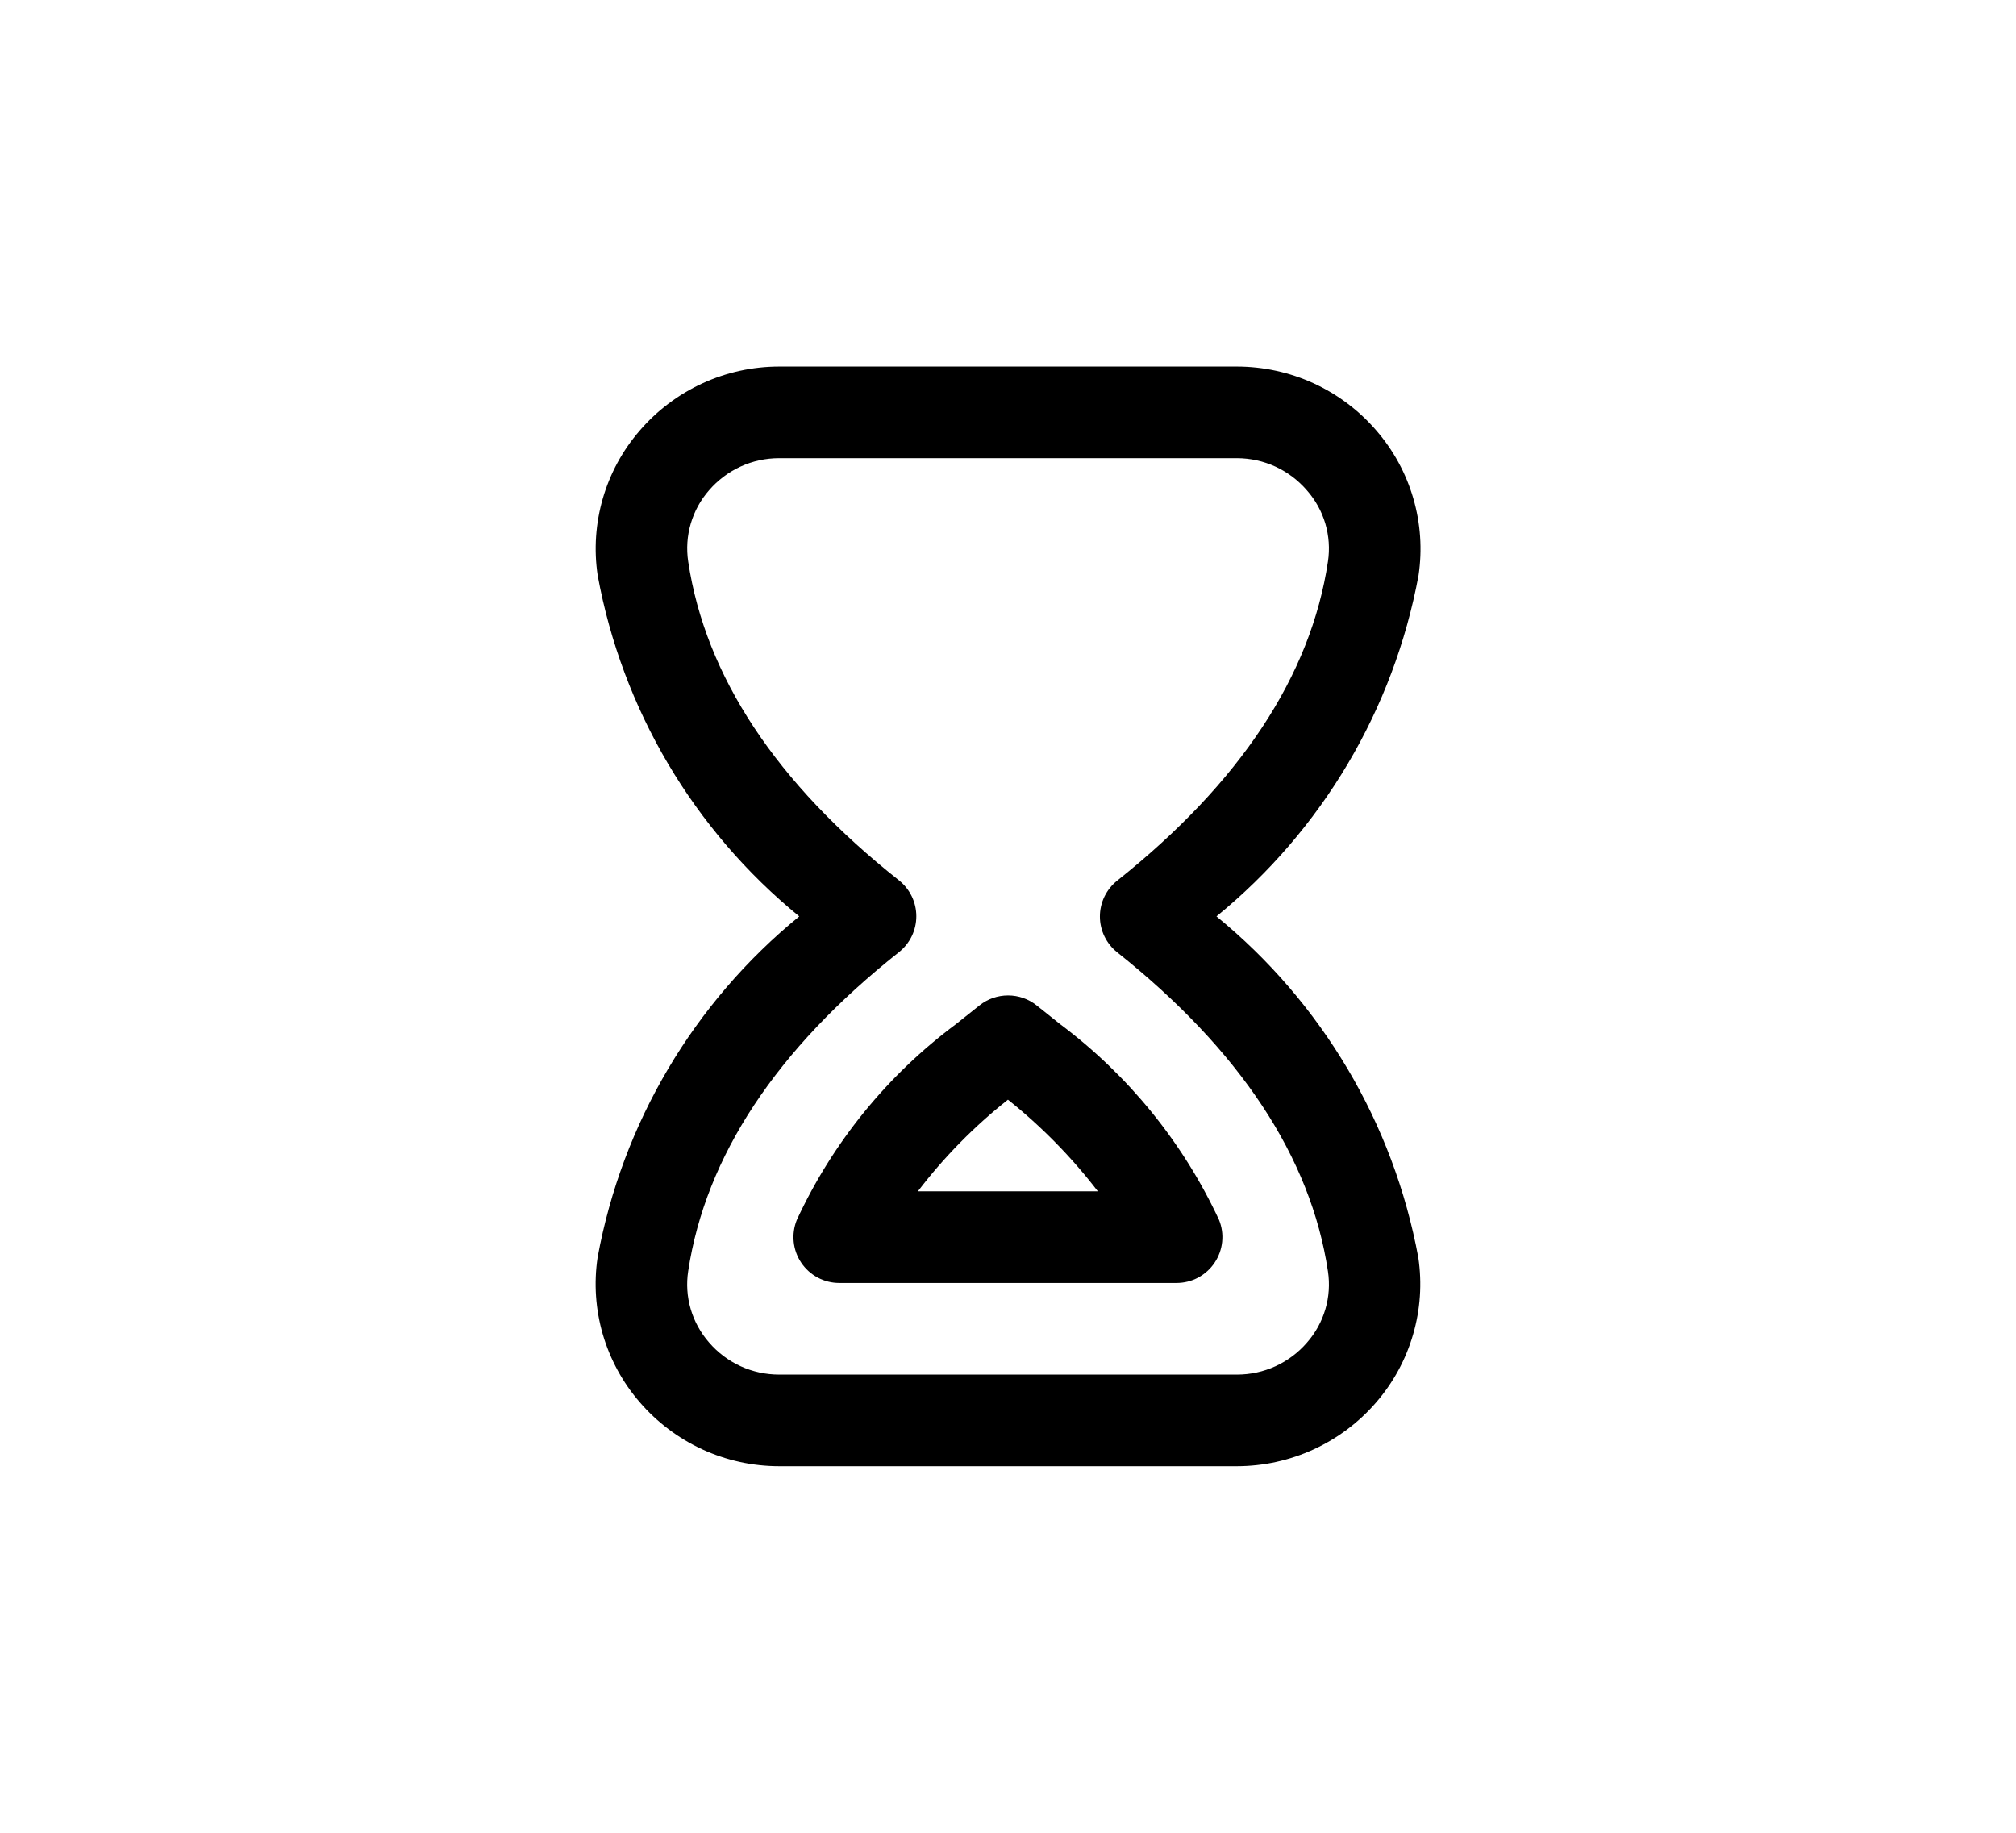 <svg width="44" height="40" viewBox="0 0 44 40" fill="none" xmlns="http://www.w3.org/2000/svg">
<path d="M26.999 32H17.004C16.426 32 15.854 31.874 15.329 31.633C14.804 31.391 14.337 31.039 13.96 30.6C13.589 30.171 13.315 29.666 13.156 29.121C12.998 28.576 12.959 28.003 13.043 27.442C13.58 24.517 15.14 21.88 17.444 20C15.14 18.12 13.58 15.481 13.044 12.556C12.96 11.995 12.999 11.423 13.157 10.878C13.315 10.333 13.589 9.829 13.96 9.4C14.337 8.961 14.804 8.609 15.329 8.367C15.854 8.126 16.426 8 17.004 8H26.999C27.577 8.001 28.149 8.126 28.674 8.367C29.199 8.609 29.666 8.961 30.043 9.4C30.414 9.829 30.688 10.333 30.846 10.877C31.005 11.422 31.044 11.994 30.961 12.555C30.419 15.481 28.856 18.119 26.55 20C28.855 21.882 30.416 24.522 30.956 27.448C31.039 28.009 31 28.581 30.841 29.126C30.683 29.671 30.409 30.175 30.038 30.604C29.662 31.041 29.195 31.392 28.671 31.633C28.146 31.874 27.576 31.999 26.999 32ZM26.999 10H17.004C16.714 10 16.427 10.062 16.163 10.183C15.9 10.304 15.665 10.48 15.476 10.7C15.291 10.91 15.155 11.159 15.076 11.428C14.997 11.696 14.978 11.979 15.02 12.256C15.396 14.756 16.944 17.096 19.62 19.213C19.738 19.307 19.834 19.426 19.899 19.561C19.965 19.697 19.999 19.846 19.999 19.997C19.999 20.148 19.965 20.297 19.899 20.433C19.834 20.568 19.738 20.687 19.62 20.781C16.944 22.9 15.399 25.242 15.02 27.741C14.977 28.018 14.996 28.302 15.075 28.571C15.154 28.84 15.291 29.089 15.476 29.3C15.665 29.52 15.9 29.696 16.163 29.817C16.427 29.938 16.714 30 17.004 30H26.999C27.289 30 27.576 29.938 27.84 29.817C28.103 29.696 28.338 29.52 28.527 29.3C28.712 29.09 28.848 28.842 28.927 28.573C29.006 28.305 29.025 28.023 28.983 27.746C28.61 25.259 27.063 22.917 24.383 20.784C24.265 20.69 24.171 20.571 24.105 20.436C24.04 20.301 24.006 20.152 24.006 20.002C24.006 19.852 24.04 19.703 24.105 19.568C24.171 19.433 24.265 19.314 24.383 19.22C27.064 17.087 28.611 14.745 28.983 12.257C29.025 11.979 29.005 11.696 28.926 11.427C28.846 11.158 28.708 10.91 28.522 10.7C28.333 10.481 28.1 10.305 27.837 10.184C27.574 10.063 27.288 10.001 26.999 10ZM25.68 28H18.317C18.153 28 17.992 27.96 17.848 27.883C17.703 27.806 17.58 27.695 17.488 27.559C17.397 27.424 17.34 27.268 17.323 27.105C17.306 26.942 17.329 26.778 17.39 26.626C18.173 24.935 19.366 23.467 20.861 22.354L21.379 21.942C21.556 21.801 21.775 21.725 22.002 21.725C22.228 21.725 22.447 21.801 22.624 21.942L23.133 22.348C24.626 23.465 25.819 24.934 26.606 26.624C26.668 26.776 26.691 26.94 26.674 27.103C26.657 27.266 26.601 27.422 26.509 27.558C26.418 27.694 26.294 27.805 26.15 27.883C26.005 27.96 25.844 28 25.68 28ZM20.033 26H23.961C23.39 25.256 22.732 24.585 21.999 24C21.263 24.582 20.603 25.254 20.033 26Z" fill="black"/>
</svg>
